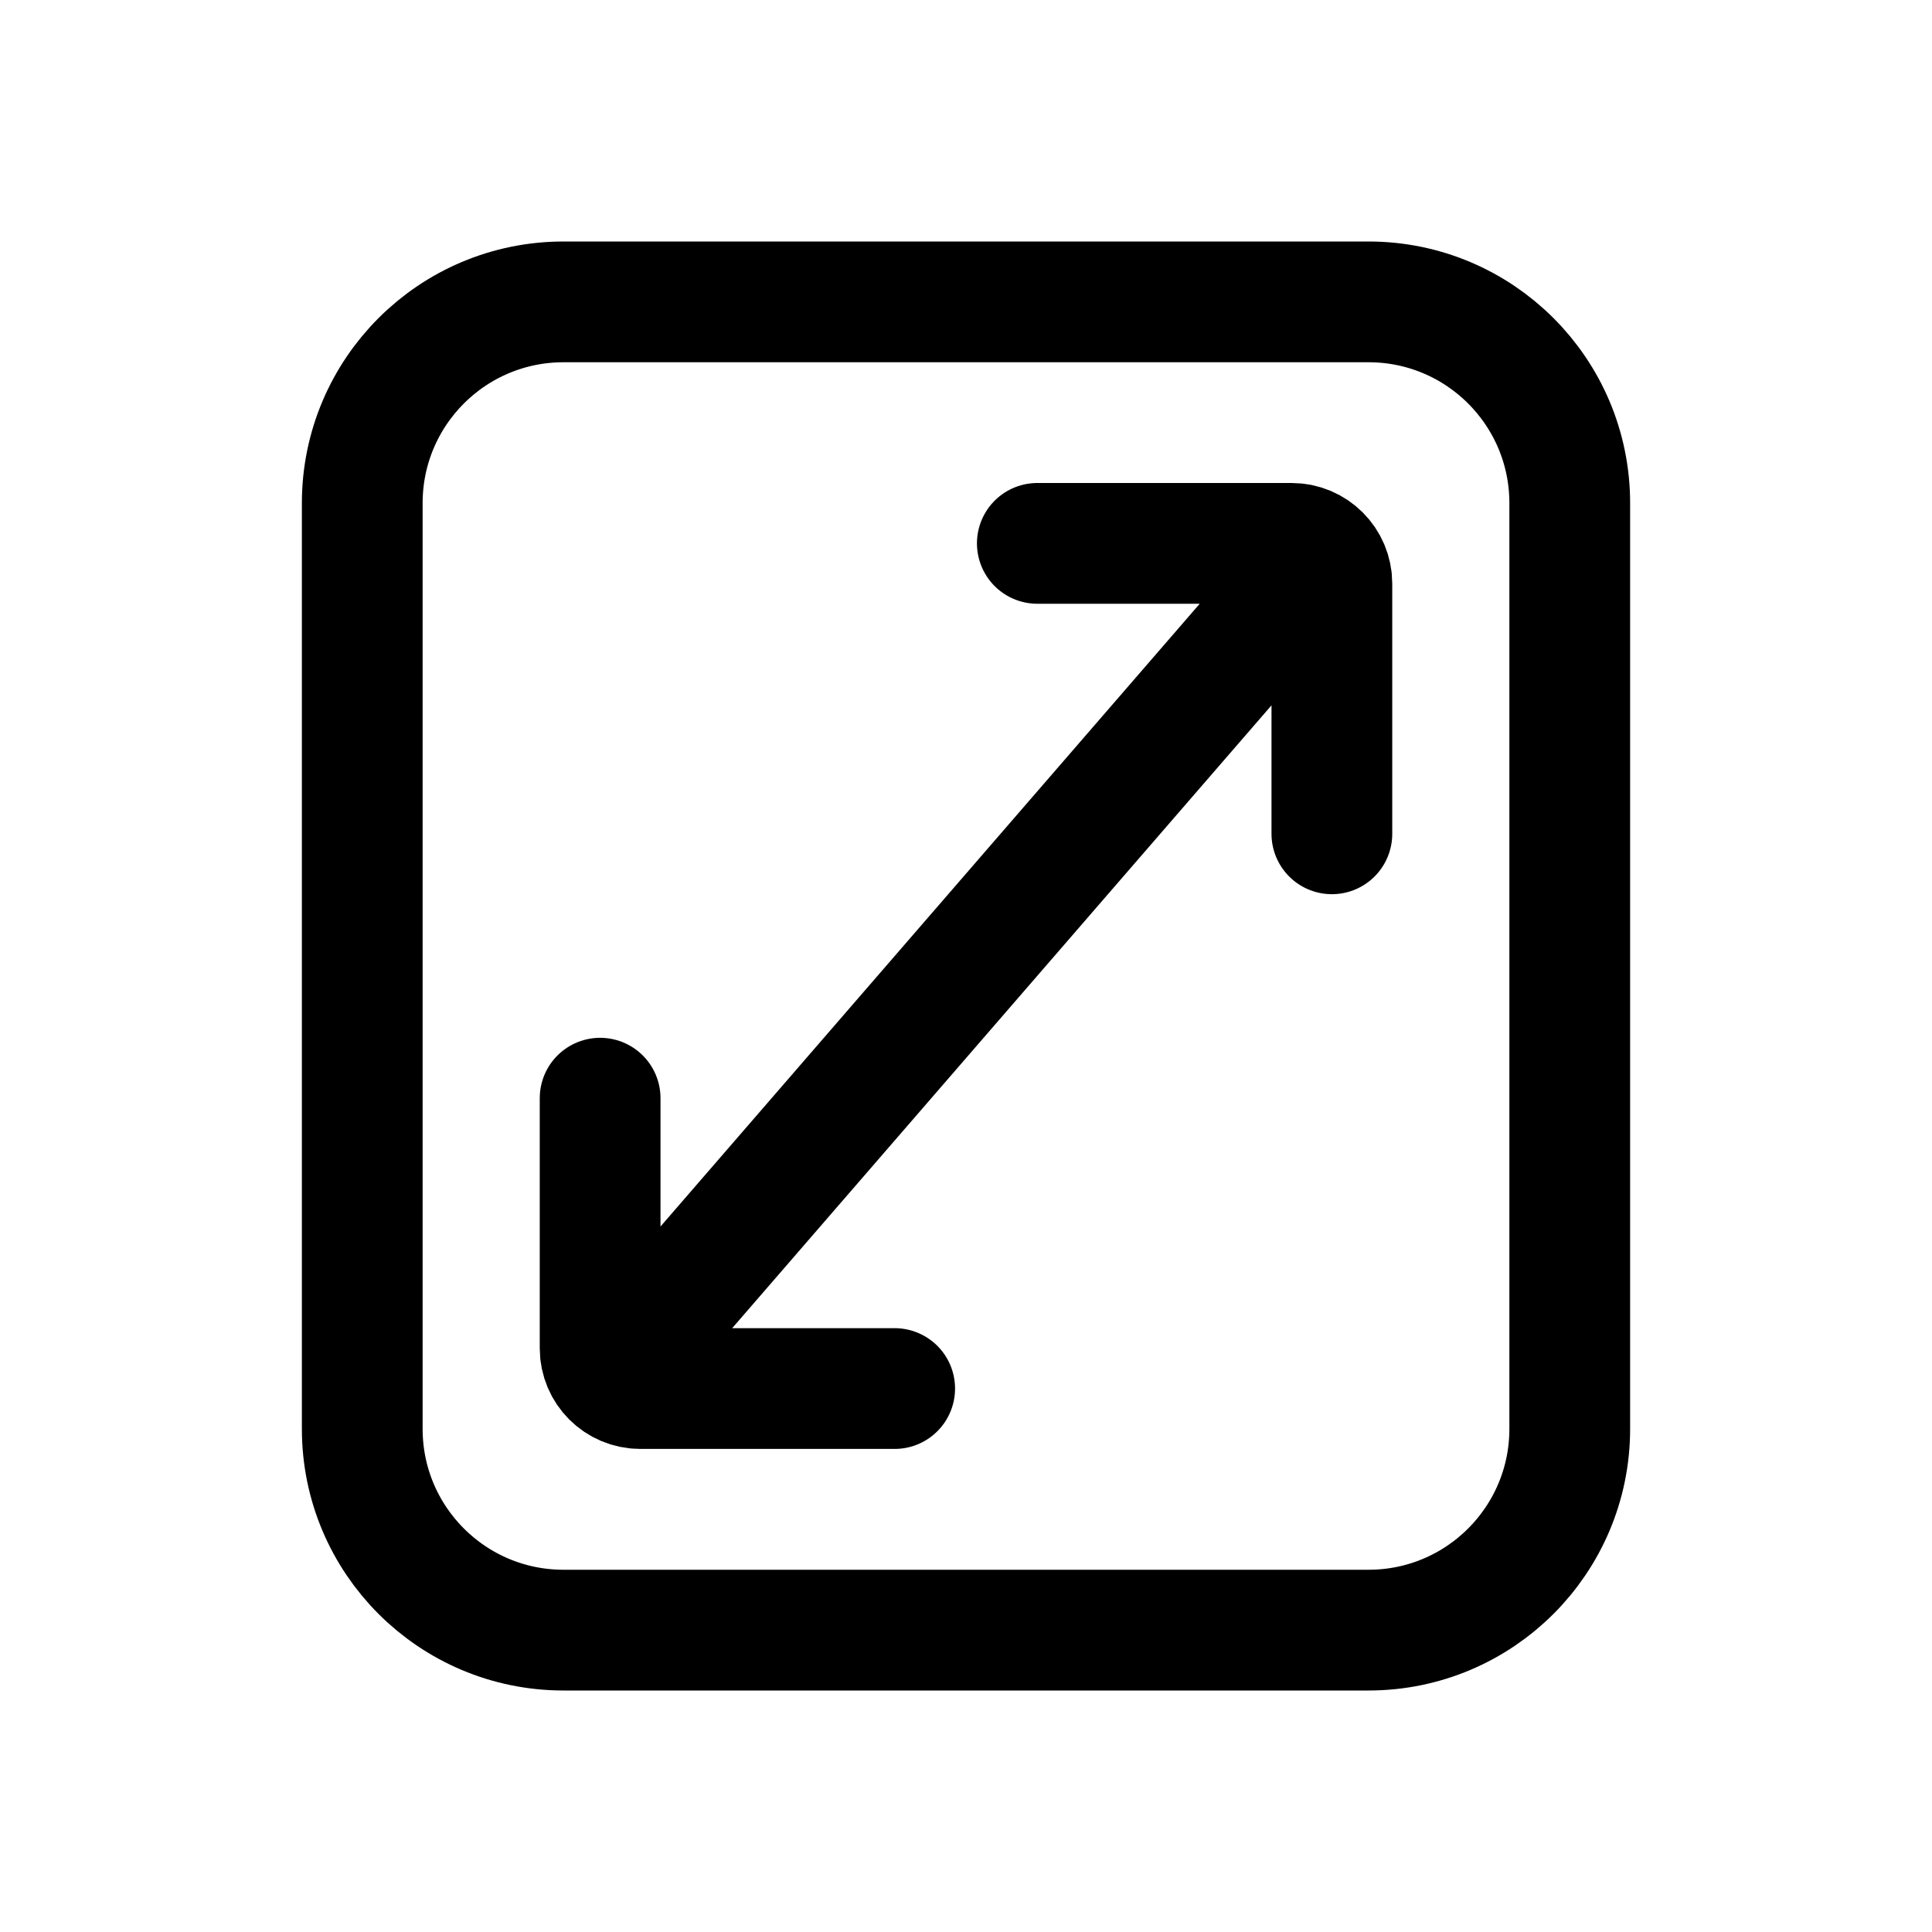 <svg width="24" height="24" viewBox="0 0 24 24" fill="none" xmlns="http://www.w3.org/2000/svg">
<path d="M16.545 10.358V7.25C16.545 6.974 16.321 6.75 16.045 6.75H12.886M7.455 13.642V16.749C7.455 17.026 7.679 17.249 7.955 17.249H11.114M16.112 7.25L7.887 16.749M17 20.25H7C5.619 20.25 4.5 19.131 4.5 17.75V6.25C4.5 4.869 5.619 3.75 7 3.75H17C18.381 3.75 19.5 4.869 19.5 6.25V17.75C19.5 19.131 18.381 20.25 17 20.25Z" stroke="black" stroke-width="1.5" stroke-linecap="round" stroke-linejoin="round"/>
</svg>
